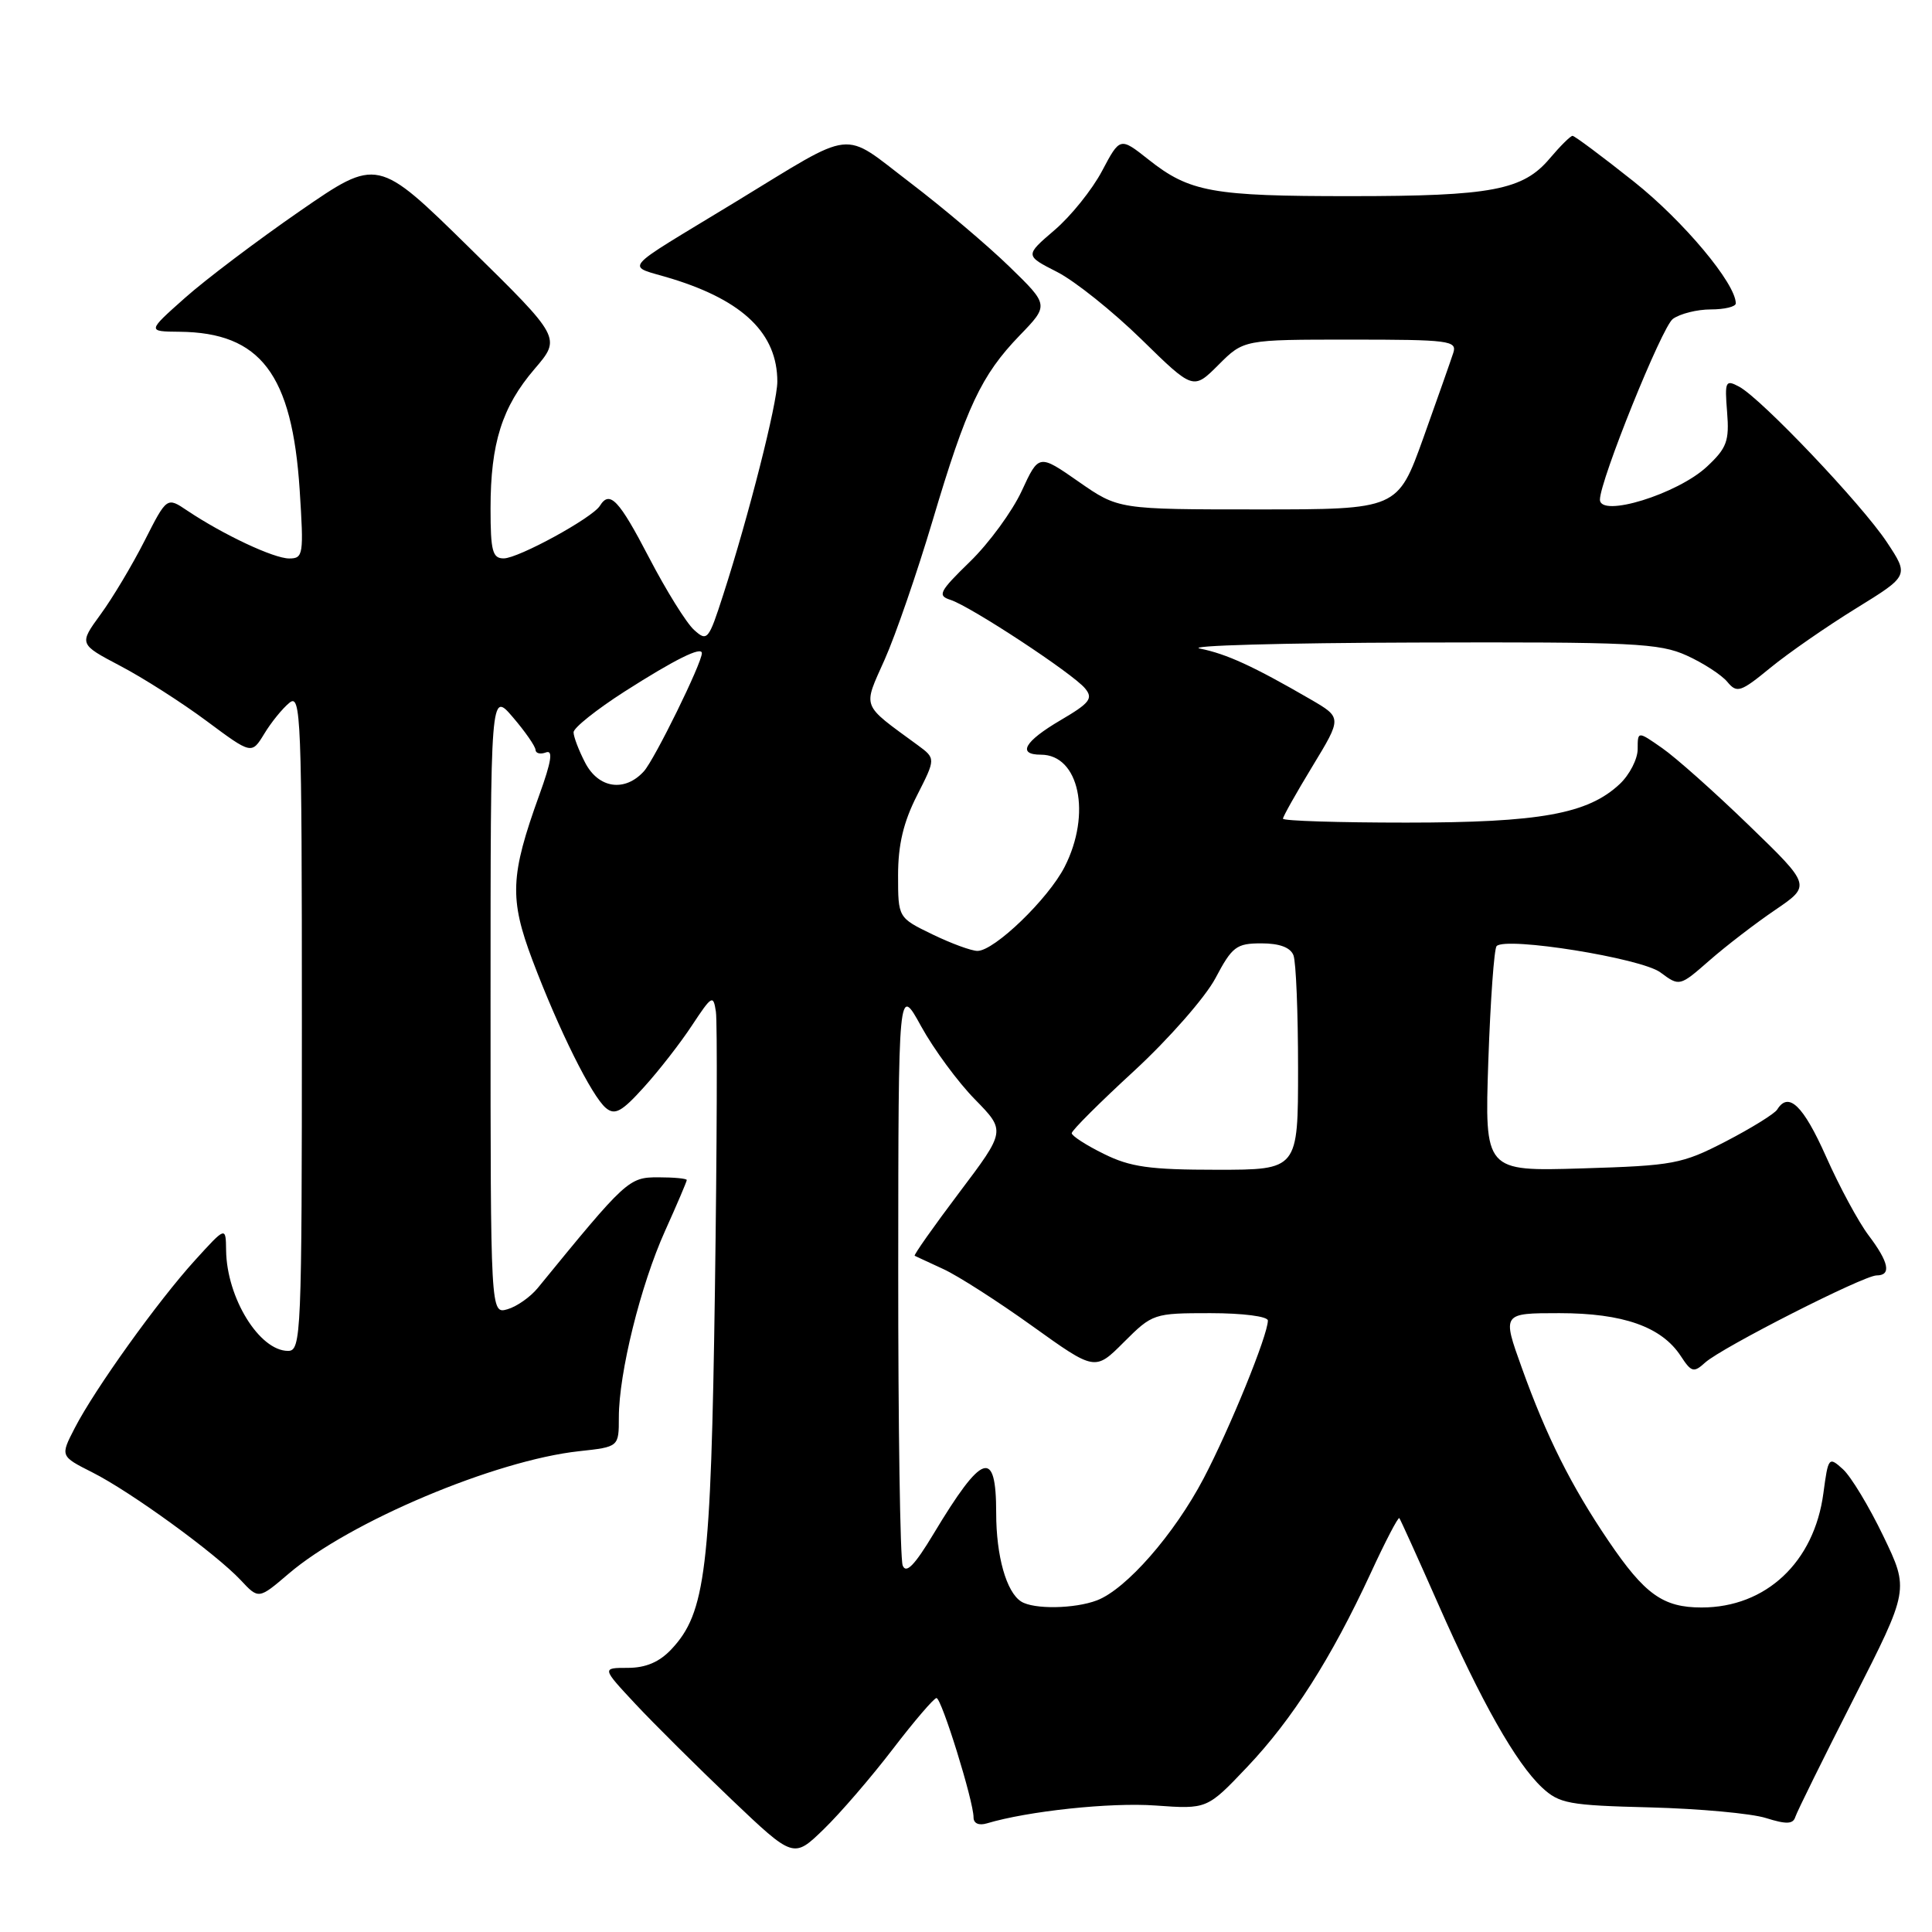 <?xml version="1.0" encoding="UTF-8" standalone="no"?>
<!DOCTYPE svg PUBLIC "-//W3C//DTD SVG 1.1//EN" "http://www.w3.org/Graphics/SVG/1.1/DTD/svg11.dtd" >
<svg xmlns="http://www.w3.org/2000/svg" xmlns:xlink="http://www.w3.org/1999/xlink" version="1.1" viewBox="0 0 256 256">
 <g >
 <path fill="currentColor"
d=" M 118.31 231.75 C 121.15 228.04 123.76 225.00 124.09 225.00 C 124.76 225.00 129.01 238.68 129.00 240.82 C 129.00 241.61 129.70 241.92 130.75 241.61 C 136.22 239.97 147.15 238.81 153.11 239.24 C 159.95 239.73 159.95 239.73 165.28 234.11 C 171.27 227.79 176.41 219.71 181.62 208.46 C 183.56 204.25 185.27 200.97 185.42 201.16 C 185.57 201.35 187.88 206.45 190.55 212.50 C 196.28 225.51 200.87 233.61 204.32 236.85 C 206.62 238.99 207.85 239.22 218.67 239.49 C 225.17 239.66 232.07 240.29 234.00 240.90 C 236.71 241.75 237.59 241.72 237.89 240.75 C 238.11 240.06 241.59 233.01 245.63 225.07 C 252.97 210.64 252.97 210.64 249.55 203.54 C 247.67 199.63 245.26 195.64 244.20 194.68 C 242.32 192.98 242.25 193.06 241.61 197.85 C 240.40 206.99 234.00 213.00 225.47 213.00 C 220.36 213.00 217.94 211.27 213.14 204.19 C 208.20 196.91 204.91 190.34 201.65 181.25 C 199.04 174.00 199.04 174.00 206.62 174.00 C 215.06 174.00 220.17 175.80 222.71 179.68 C 224.12 181.84 224.43 181.92 225.95 180.54 C 228.16 178.55 246.94 169.00 248.66 169.00 C 250.65 169.00 250.30 167.26 247.59 163.68 C 246.27 161.93 243.73 157.24 241.96 153.25 C 238.94 146.47 236.99 144.59 235.49 147.02 C 235.14 147.58 232.07 149.48 228.68 151.24 C 222.85 154.25 221.77 154.45 209.61 154.82 C 196.72 155.21 196.72 155.21 197.21 140.58 C 197.49 132.54 197.98 125.69 198.31 125.36 C 199.58 124.09 217.45 126.96 220.00 128.84 C 222.55 130.73 222.55 130.73 226.53 127.25 C 228.71 125.34 232.63 122.33 235.24 120.56 C 239.98 117.33 239.98 117.33 231.74 109.36 C 227.21 104.97 222.04 100.37 220.25 99.13 C 217.00 96.86 217.00 96.86 217.00 99.26 C 217.00 100.57 215.93 102.66 214.62 103.89 C 210.40 107.85 204.06 109.00 186.34 109.00 C 177.35 109.00 170.00 108.77 170.00 108.48 C 170.00 108.20 171.76 105.07 173.91 101.53 C 177.82 95.09 177.82 95.09 173.66 92.67 C 166.08 88.28 162.54 86.65 159.00 85.94 C 157.07 85.55 169.90 85.19 187.50 85.14 C 216.43 85.05 219.88 85.22 223.50 86.86 C 225.70 87.86 228.12 89.43 228.88 90.35 C 230.15 91.88 230.63 91.73 234.59 88.48 C 236.97 86.53 242.08 82.99 245.94 80.61 C 252.96 76.28 252.96 76.28 250.02 71.84 C 246.68 66.80 233.39 52.82 230.45 51.24 C 228.64 50.27 228.52 50.50 228.85 54.60 C 229.16 58.44 228.81 59.37 226.19 61.82 C 222.29 65.47 212.00 68.64 212.00 66.20 C 212.00 63.68 220.22 43.31 221.66 42.26 C 222.61 41.57 224.87 41.00 226.69 41.00 C 228.51 41.00 230.00 40.64 230.00 40.20 C 230.00 37.57 223.05 29.27 216.49 24.06 C 212.30 20.73 208.64 18.00 208.37 18.00 C 208.10 18.00 206.75 19.34 205.37 20.97 C 201.82 25.20 197.66 25.99 178.99 25.99 C 160.63 26.00 157.63 25.46 152.18 21.14 C 148.41 18.16 148.41 18.16 146.03 22.65 C 144.72 25.13 141.88 28.66 139.72 30.50 C 135.80 33.86 135.80 33.86 140.08 36.04 C 142.43 37.24 147.44 41.25 151.23 44.95 C 158.11 51.69 158.11 51.69 161.46 48.34 C 164.80 45.00 164.80 45.00 178.97 45.00 C 192.01 45.00 193.09 45.14 192.57 46.75 C 192.26 47.71 190.48 52.77 188.61 58.00 C 185.20 67.50 185.20 67.50 166.70 67.50 C 148.20 67.50 148.20 67.50 142.93 63.83 C 137.65 60.15 137.65 60.15 135.38 65.06 C 134.13 67.76 131.05 71.97 128.54 74.41 C 124.46 78.38 124.18 78.92 125.93 79.48 C 128.58 80.32 142.18 89.26 143.78 91.22 C 144.88 92.55 144.41 93.15 140.53 95.43 C 135.74 98.24 134.73 100.00 137.93 100.00 C 143.00 100.00 144.65 107.84 141.07 114.86 C 138.90 119.11 131.76 126.00 129.52 126.00 C 128.72 126.00 126.02 125.01 123.53 123.80 C 119.00 121.60 119.00 121.60 119.00 115.97 C 119.00 111.94 119.71 108.94 121.50 105.42 C 124.00 100.50 124.00 100.50 121.58 98.72 C 114.03 93.19 114.32 93.92 117.23 87.38 C 118.67 84.15 121.52 75.88 123.57 69.00 C 128.06 53.90 130.02 49.73 135.10 44.46 C 139.00 40.43 139.00 40.43 133.75 35.33 C 130.86 32.52 124.93 27.50 120.57 24.18 C 111.40 17.19 113.56 16.95 97.50 26.73 C 81.75 36.32 82.83 35.02 89.08 36.95 C 98.54 39.88 103.00 44.24 103.00 50.57 C 103.00 53.41 99.20 68.39 95.83 78.81 C 93.89 84.84 93.71 85.05 91.96 83.46 C 90.94 82.54 88.27 78.24 86.01 73.90 C 82.01 66.21 80.79 64.92 79.49 67.02 C 78.50 68.62 68.70 73.98 66.75 73.99 C 65.26 74.00 65.00 73.02 65.00 67.37 C 65.00 58.73 66.52 53.92 70.84 48.88 C 74.36 44.77 74.36 44.77 62.19 32.82 C 50.02 20.87 50.02 20.87 39.76 27.95 C 34.12 31.85 27.25 37.03 24.50 39.48 C 19.50 43.92 19.50 43.92 23.78 43.96 C 34.53 44.06 38.71 49.57 39.71 64.94 C 40.26 73.50 40.19 74.00 38.32 74.00 C 36.28 74.00 29.58 70.85 24.80 67.65 C 22.11 65.84 22.11 65.84 19.15 71.67 C 17.52 74.88 14.90 79.27 13.32 81.42 C 10.46 85.35 10.46 85.35 15.93 88.23 C 18.95 89.81 24.10 93.10 27.38 95.54 C 33.34 99.97 33.34 99.97 35.01 97.24 C 35.92 95.73 37.42 93.88 38.34 93.13 C 39.88 91.85 40.00 94.83 40.00 135.38 C 40.00 176.94 39.91 179.00 38.17 179.00 C 34.37 179.00 30.04 171.97 29.96 165.68 C 29.92 162.50 29.92 162.50 25.83 167.00 C 20.92 172.40 12.56 184.06 9.90 189.23 C 7.98 192.95 7.98 192.95 12.24 195.10 C 17.34 197.67 28.55 205.82 31.89 209.37 C 34.27 211.92 34.27 211.92 38.23 208.54 C 46.27 201.65 65.63 193.49 76.75 192.29 C 82.00 191.72 82.00 191.72 82.00 187.81 C 82.00 181.93 84.88 170.30 88.12 163.11 C 89.70 159.60 91.00 156.56 91.00 156.36 C 91.00 156.16 89.30 156.00 87.22 156.00 C 83.31 156.00 82.99 156.30 71.26 170.66 C 70.29 171.85 68.49 173.12 67.25 173.48 C 65.00 174.13 65.00 174.13 65.00 132.86 C 65.00 91.58 65.00 91.58 67.96 95.04 C 69.59 96.94 70.94 98.89 70.96 99.36 C 70.98 99.83 71.60 99.98 72.34 99.70 C 73.31 99.33 73.07 100.89 71.46 105.34 C 67.60 116.03 67.48 119.08 70.56 127.25 C 74.04 136.46 78.42 145.27 80.29 146.82 C 81.48 147.81 82.39 147.31 85.32 144.06 C 87.30 141.88 90.17 138.19 91.70 135.86 C 94.33 131.88 94.52 131.77 94.86 134.06 C 95.06 135.40 95.00 152.03 94.73 171.00 C 94.20 208.03 93.51 213.70 88.96 218.54 C 87.37 220.23 85.57 221.00 83.19 221.00 C 79.73 221.00 79.73 221.00 84.21 225.80 C 86.68 228.44 92.40 234.12 96.92 238.43 C 105.15 246.26 105.15 246.26 109.15 242.38 C 111.35 240.25 115.47 235.46 118.31 231.75 Z  M 135.31 212.21 C 133.35 210.97 132.00 206.19 132.00 200.49 C 132.00 191.85 130.19 192.45 123.69 203.26 C 121.18 207.43 120.05 208.58 119.61 207.43 C 119.27 206.55 119.01 188.89 119.02 168.17 C 119.04 130.50 119.04 130.50 122.06 136.00 C 123.73 139.03 126.93 143.38 129.18 145.67 C 133.27 149.85 133.27 149.85 127.09 158.04 C 123.69 162.55 121.04 166.31 121.20 166.40 C 121.37 166.49 123.08 167.28 125.00 168.16 C 126.92 169.04 132.23 172.44 136.80 175.72 C 145.10 181.67 145.10 181.67 148.93 177.83 C 152.71 174.06 152.88 174.00 160.38 174.00 C 164.68 174.00 168.00 174.43 168.00 174.98 C 168.00 176.91 162.97 189.26 159.48 195.91 C 155.59 203.31 149.22 210.59 145.34 212.06 C 142.39 213.18 136.97 213.27 135.31 212.21 Z  M 146.25 152.89 C 143.91 151.74 142.00 150.50 142.01 150.15 C 142.01 149.79 145.75 146.06 150.31 141.87 C 154.87 137.66 159.70 132.16 161.05 129.62 C 163.27 125.42 163.83 125.00 167.14 125.00 C 169.54 125.00 170.99 125.54 171.39 126.58 C 171.73 127.45 172.00 134.20 172.00 141.58 C 172.00 155.00 172.00 155.00 161.25 155.00 C 152.34 155.00 149.77 154.64 146.25 152.89 Z  M 77.53 101.05 C 76.69 99.43 76.00 97.62 76.00 97.03 C 76.00 96.44 79.04 94.02 82.75 91.64 C 89.42 87.38 93.00 85.60 93.00 86.55 C 93.00 87.88 86.73 100.64 85.32 102.20 C 82.79 104.99 79.30 104.48 77.53 101.05 Z "/>
</g>
</svg>